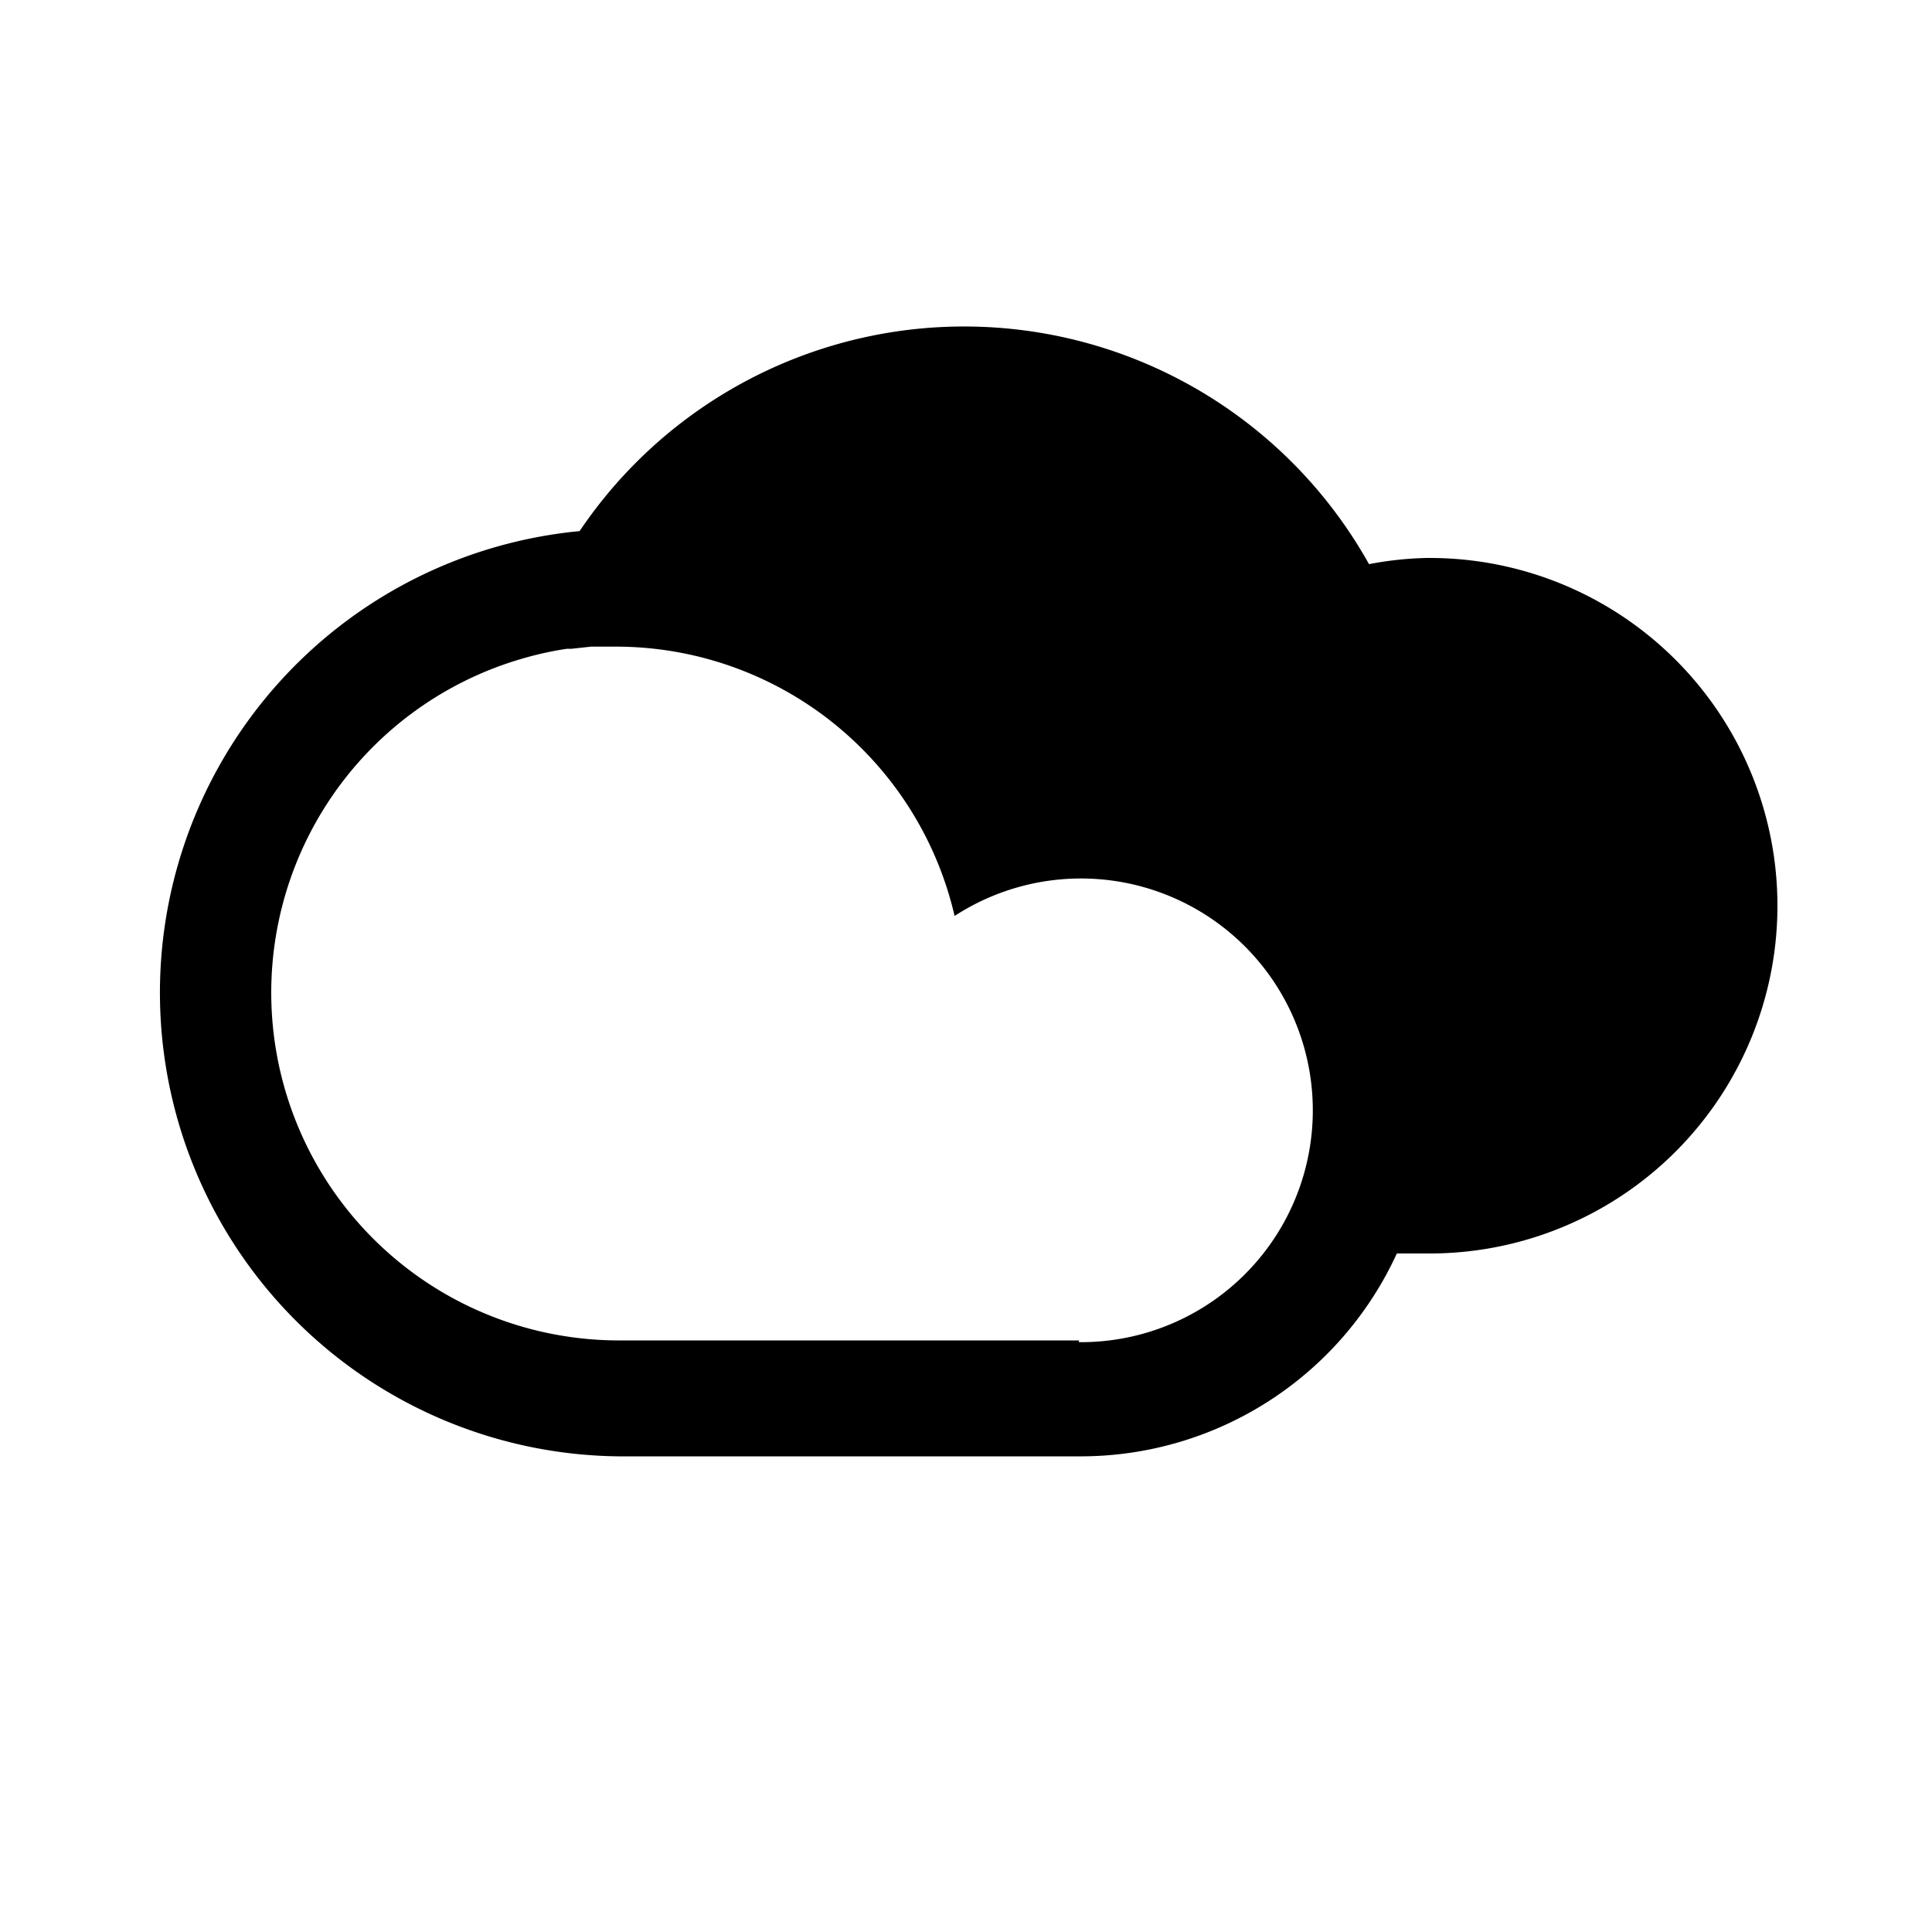 <svg id="21e64401-f031-4405-ad41-4c8cb1ccb548" data-name="Capa 1" xmlns="http://www.w3.org/2000/svg" width="100" height="100" viewBox="0 0 100 100"><title>cloud-dark</title><path d="M73.86,28.88a17.76,17.76,0,0,0-3,.32A24,24,0,0,0,30,27.49,24,24,0,0,0,32,75.38H56A18,18,0,0,0,72.3,64.88H74a18,18,0,1,0,0-36Zm-18,40.5H32a18,18,0,0,1-5-35.28h0a17.3,17.3,0,0,1,2.35-.52h.24l1-.11H32A18,18,0,0,1,49.41,47.41h0a12,12,0,1,1,6.42,22.06Z"/></svg>